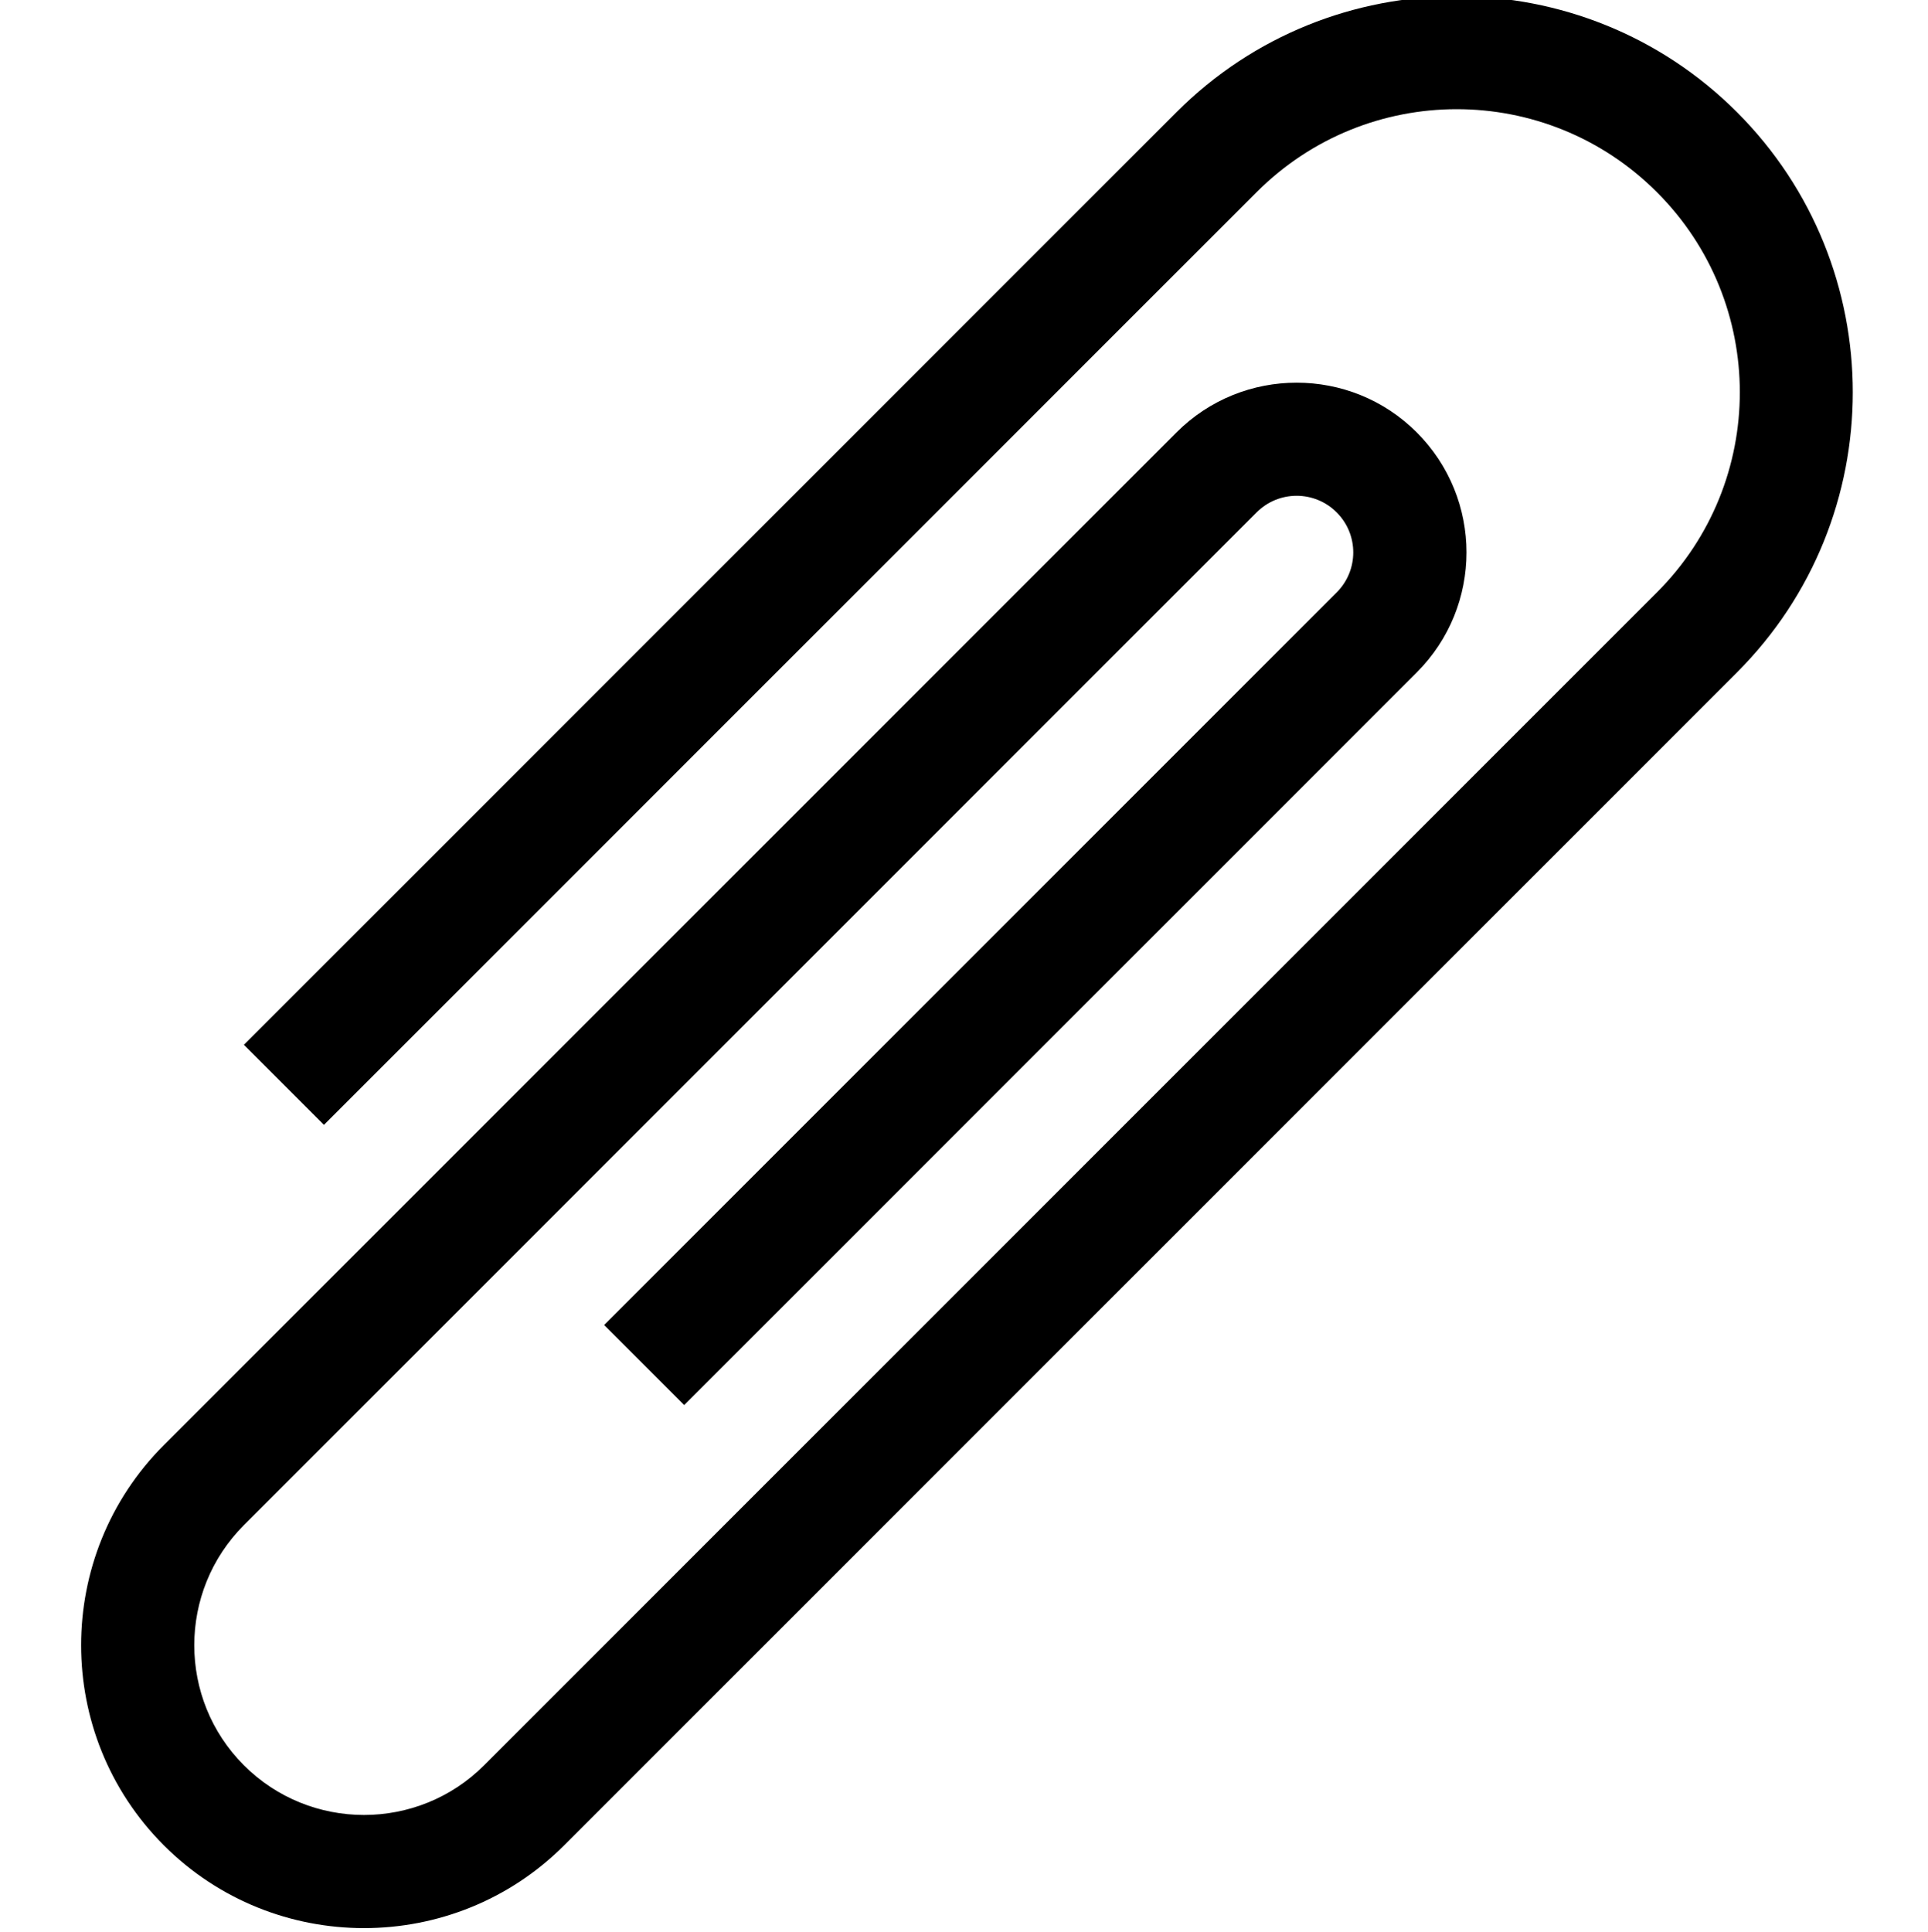 <!-- icon666.com - MILLIONS vector ICONS FREE --><svg viewBox="-21 1 511 511.998" xmlns="http://www.w3.org/2000/svg"><path d="m22.434 490.062c-29.246-29.246-29.246-76.836 0-106.082l268.406-268.402c17.547-17.551 46.102-17.551 63.648 0 17.59 17.586 17.594 46.059 0 63.648l-194.145 194.145-21.215-21.215 194.145-194.145c5.863-5.867 5.863-15.355 0-21.219-5.863-5.863-15.355-5.863-21.219 0l-268.402 268.402c-17.547 17.551-17.547 46.102 0 63.652 17.547 17.547 46.102 17.547 63.648 0l310.84-310.836c29.312-29.316 29.316-76.766 0-106.086-29.316-29.312-76.766-29.32-106.086 0l-247.188 247.188-21.215-21.219 247.188-247.184c40.945-40.949 107.57-40.949 148.516 0 40.949 40.945 40.949 107.57 0 148.516l-310.836 310.836c-29.246 29.246-76.836 29.25-106.086 0zm0 0"></path></svg>